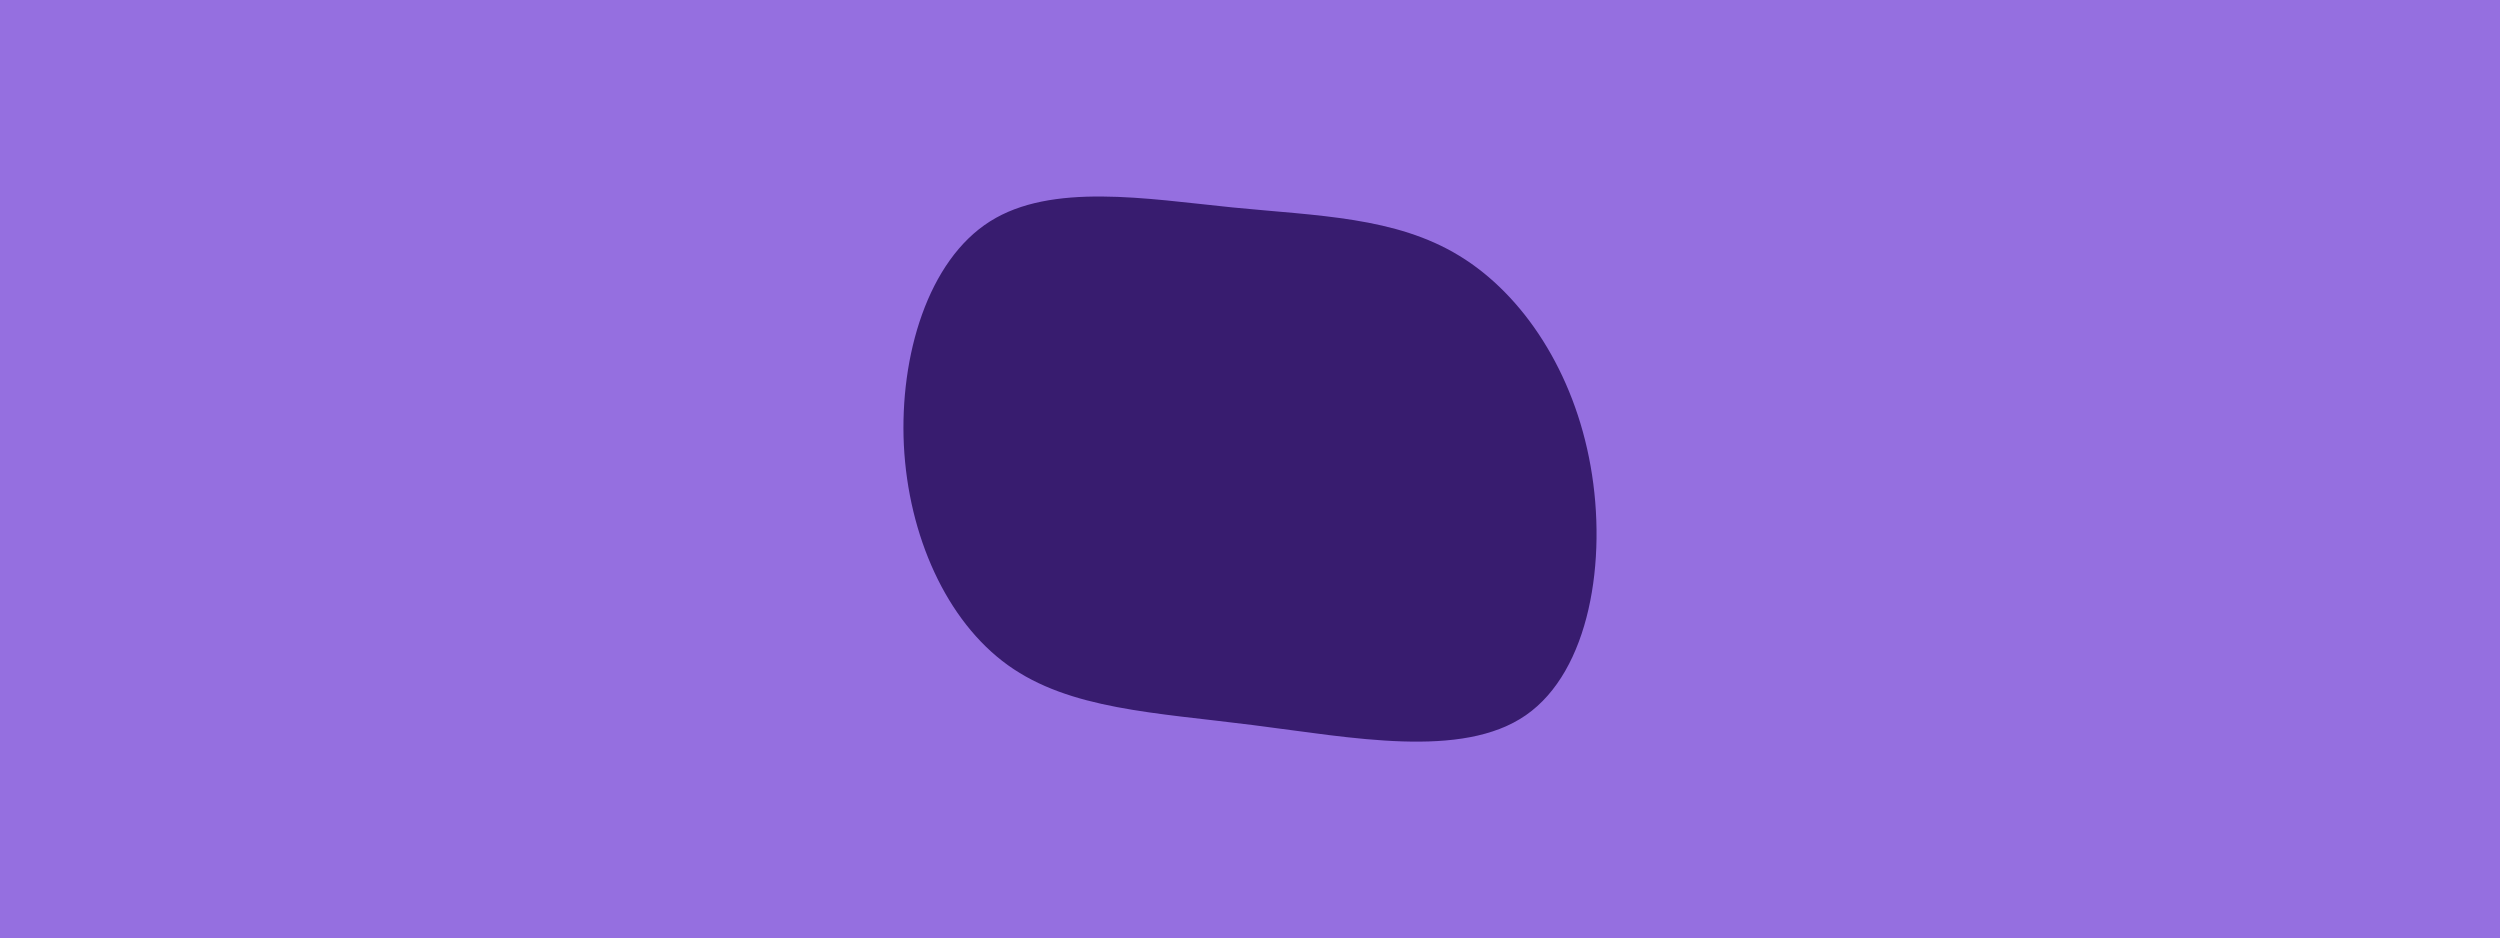 <svg id="visual" viewBox="0 0 1439 540" width="1439" height="540" xmlns="http://www.w3.org/2000/svg" xmlns:xlink="http://www.w3.org/1999/xlink" version="1.1"><rect x="0" y="0" width="1439" height="540" fill="#956fe0"></rect><g transform="translate(714.167 258.879)"><path d="M125.9 -111.6C162.8 -89.1 191.9 -44.5 201.4 9.5C211 63.6 200.9 127.3 164.1 152.8C127.3 178.3 63.6 165.6 7.2 158.5C-49.3 151.3 -98.5 149.5 -134 124C-169.5 98.5 -191.3 49.3 -193.9 -2.6C-196.4 -54.4 -179.9 -108.9 -144.4 -131.4C-108.9 -153.9 -54.4 -144.5 -4.9 -139.5C44.5 -134.6 89.1 -134.1 125.9 -111.6" fill="#381c6f"></path></g></svg>